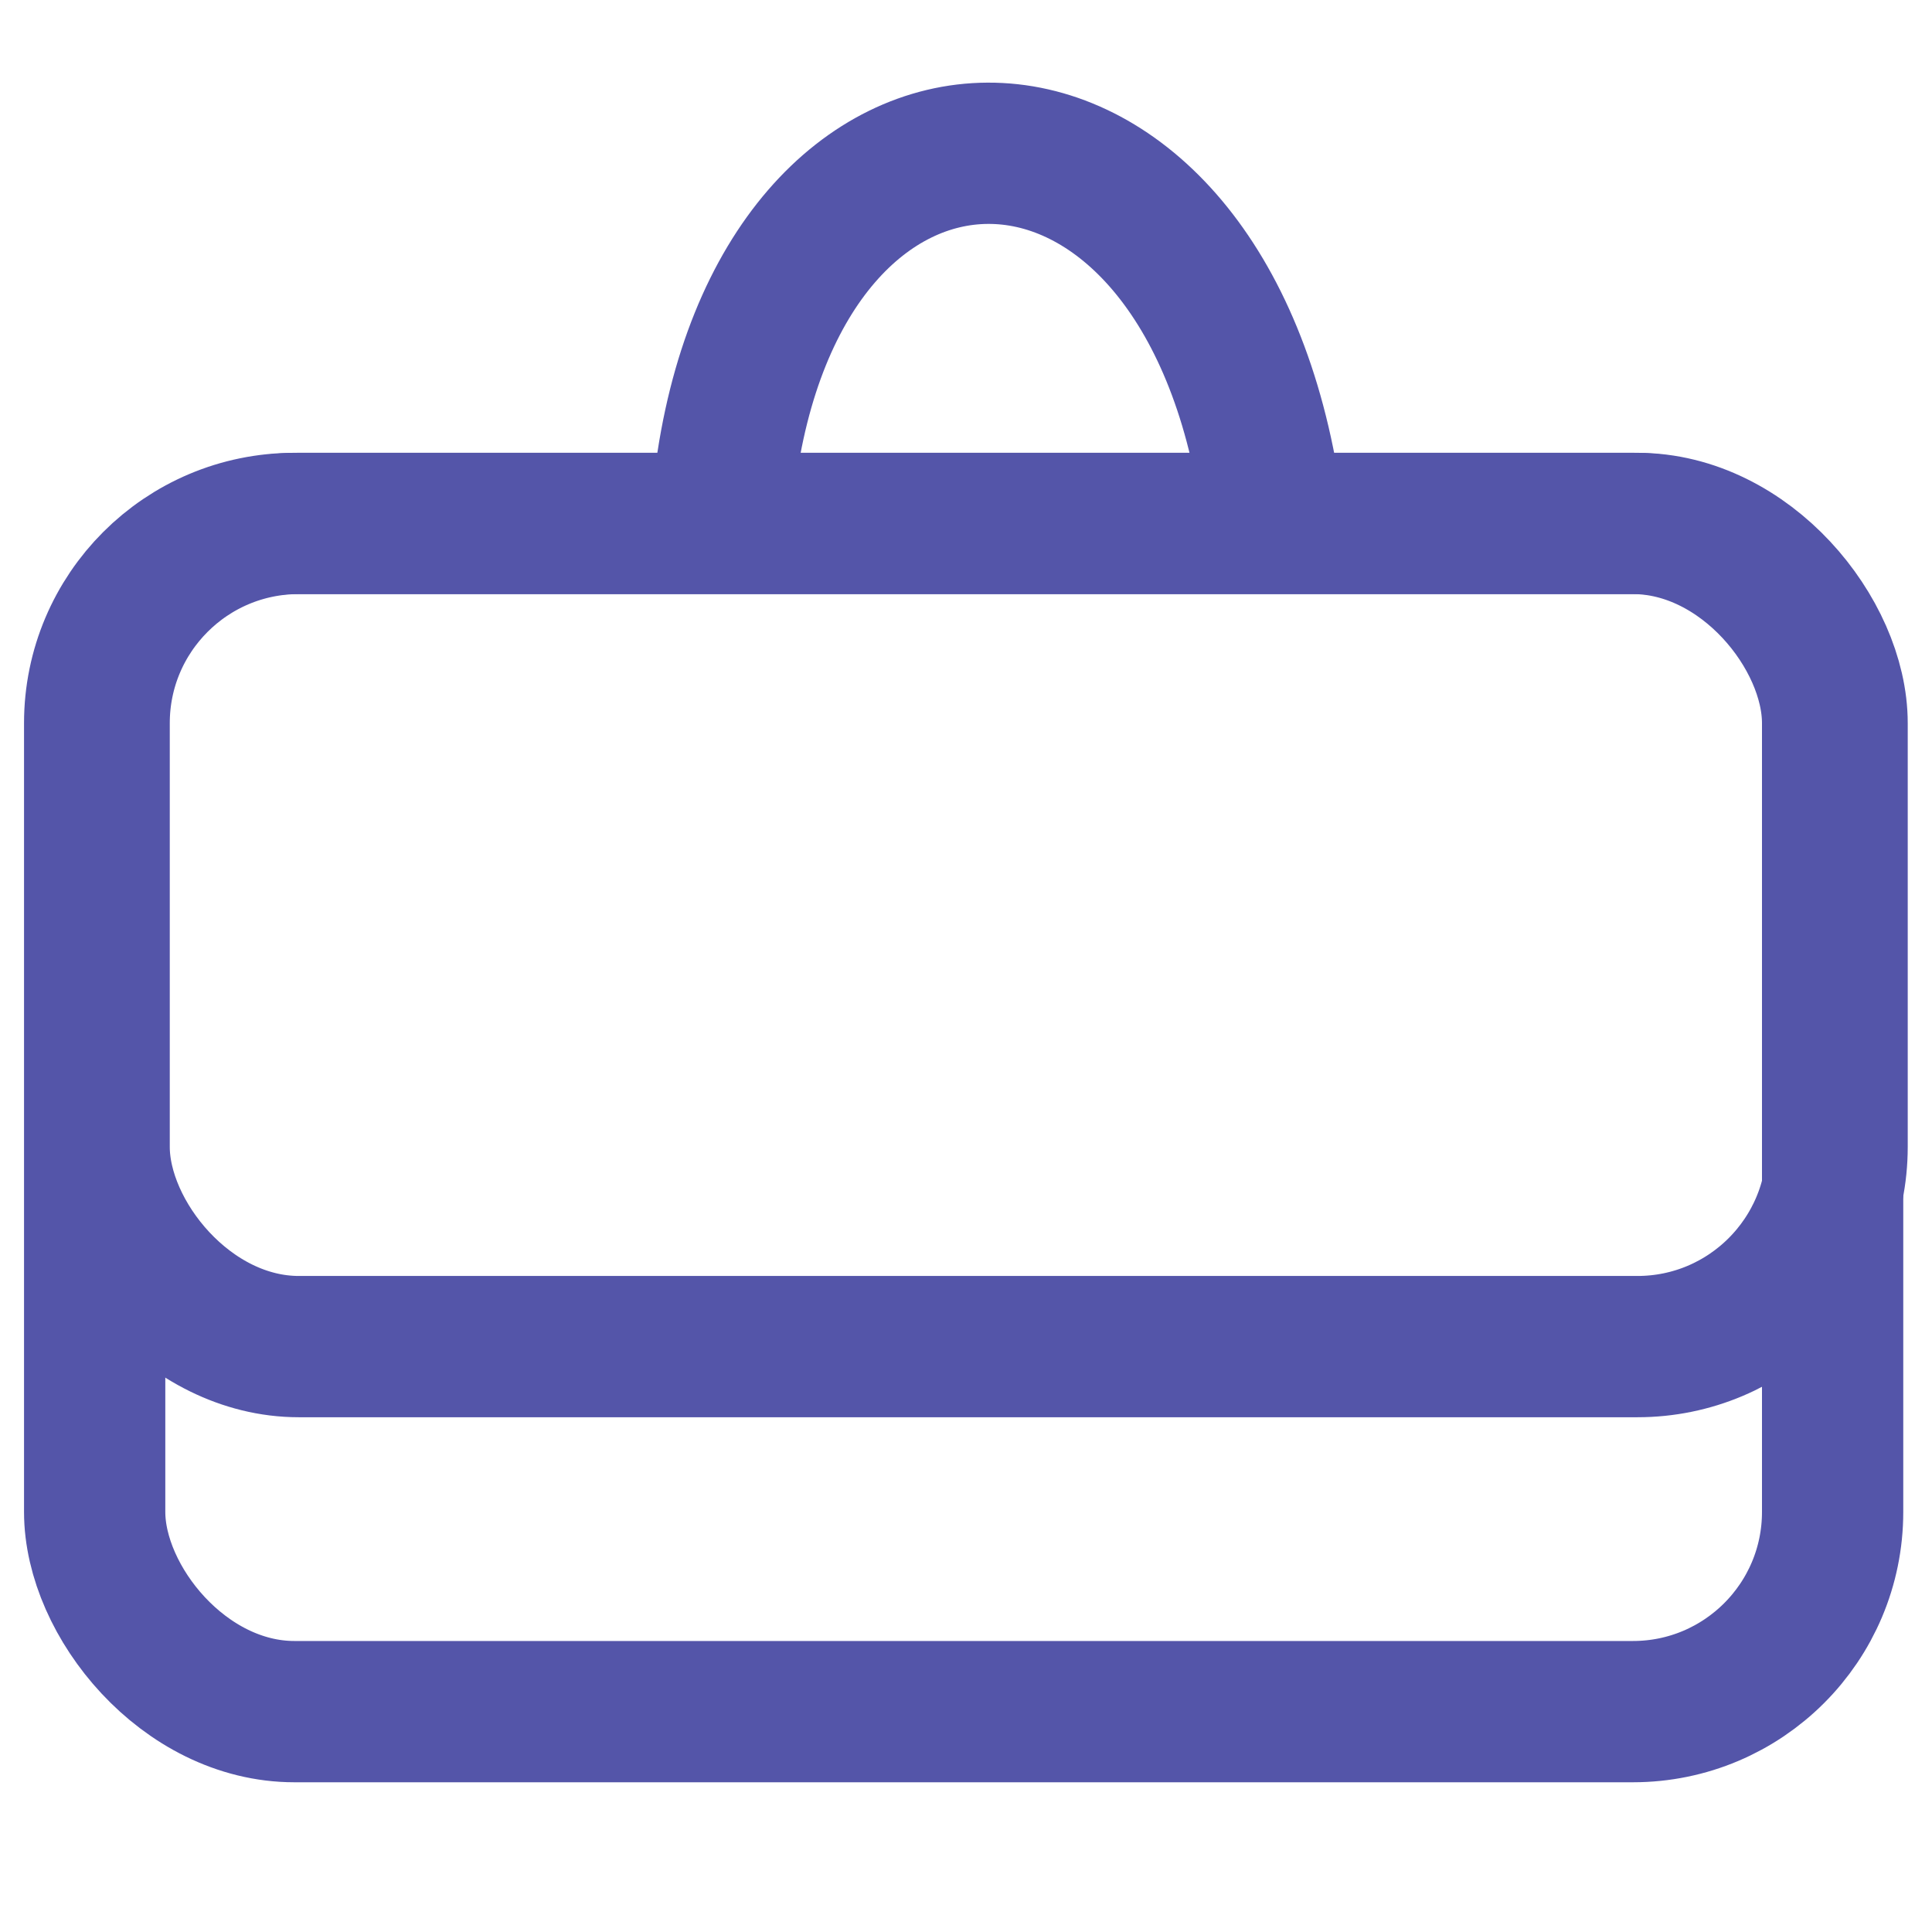<svg width="16" height="16" viewBox="0 0 16 16" fill="none" xmlns="http://www.w3.org/2000/svg">
<path d="M6 3.999C6.448 0.378 9.866 0.341 10.5 3.999" stroke="#5455A9" stroke-width="1.17"/>
<rect x="0.784" y="4.335" width="14.393" height="9.84" rx="1.654" stroke="#5455A9" stroke-width="1.17"/>
<rect x="0.821" y="4.335" width="14.393" height="6.817" rx="1.654" stroke="#5455A9" stroke-width="1.17"/>
</svg>

